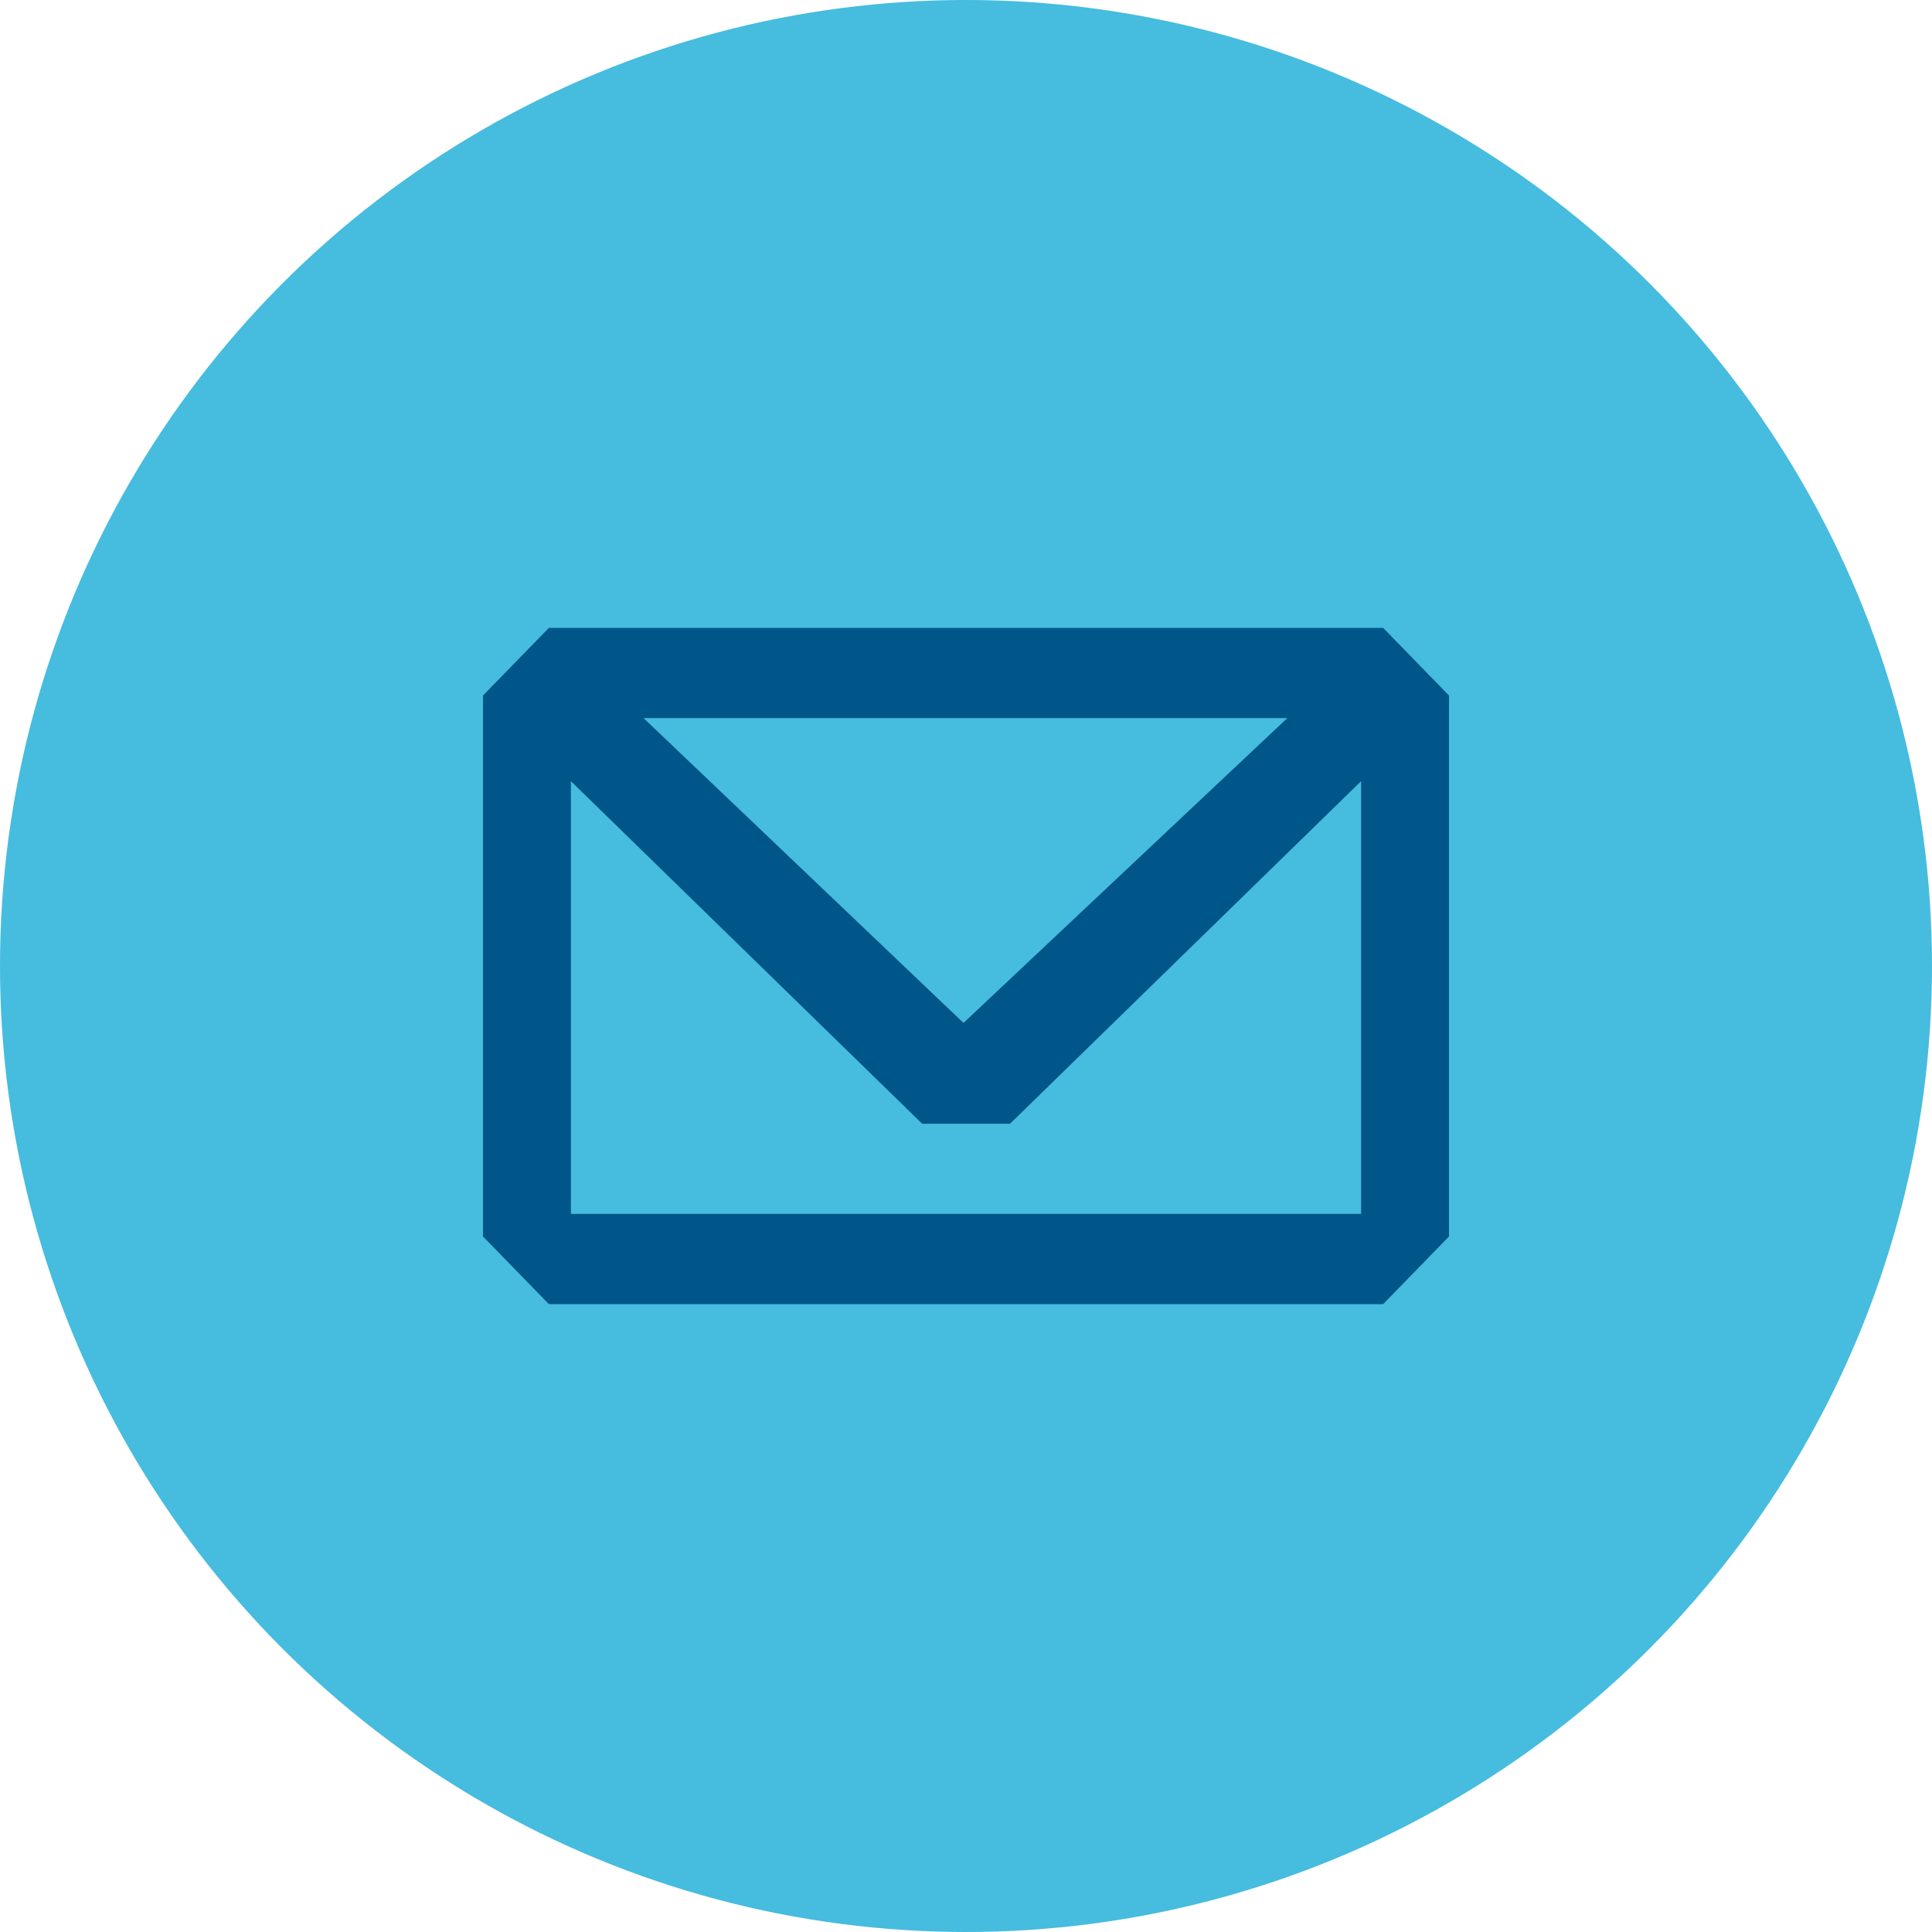 <svg xmlns="http://www.w3.org/2000/svg" width="60" height="60" viewBox="0 0 60 60"><title>Group</title><circle fill="#46BCDF" cx="30" cy="30" r="30"/><path fill="#005689" d="M42.955 19.5h-25.91L15 21.6v16.8l2.045 2.1h25.91L45 38.4V21.6l-2.045-2.1zm-2.975 2.8l-10.058 9.468-9.937-9.468H39.98zm2.29 9.8v5.6H17.73V24.26l10.91 10.64h2.726L42.27 24.26v7.84z"/></svg>